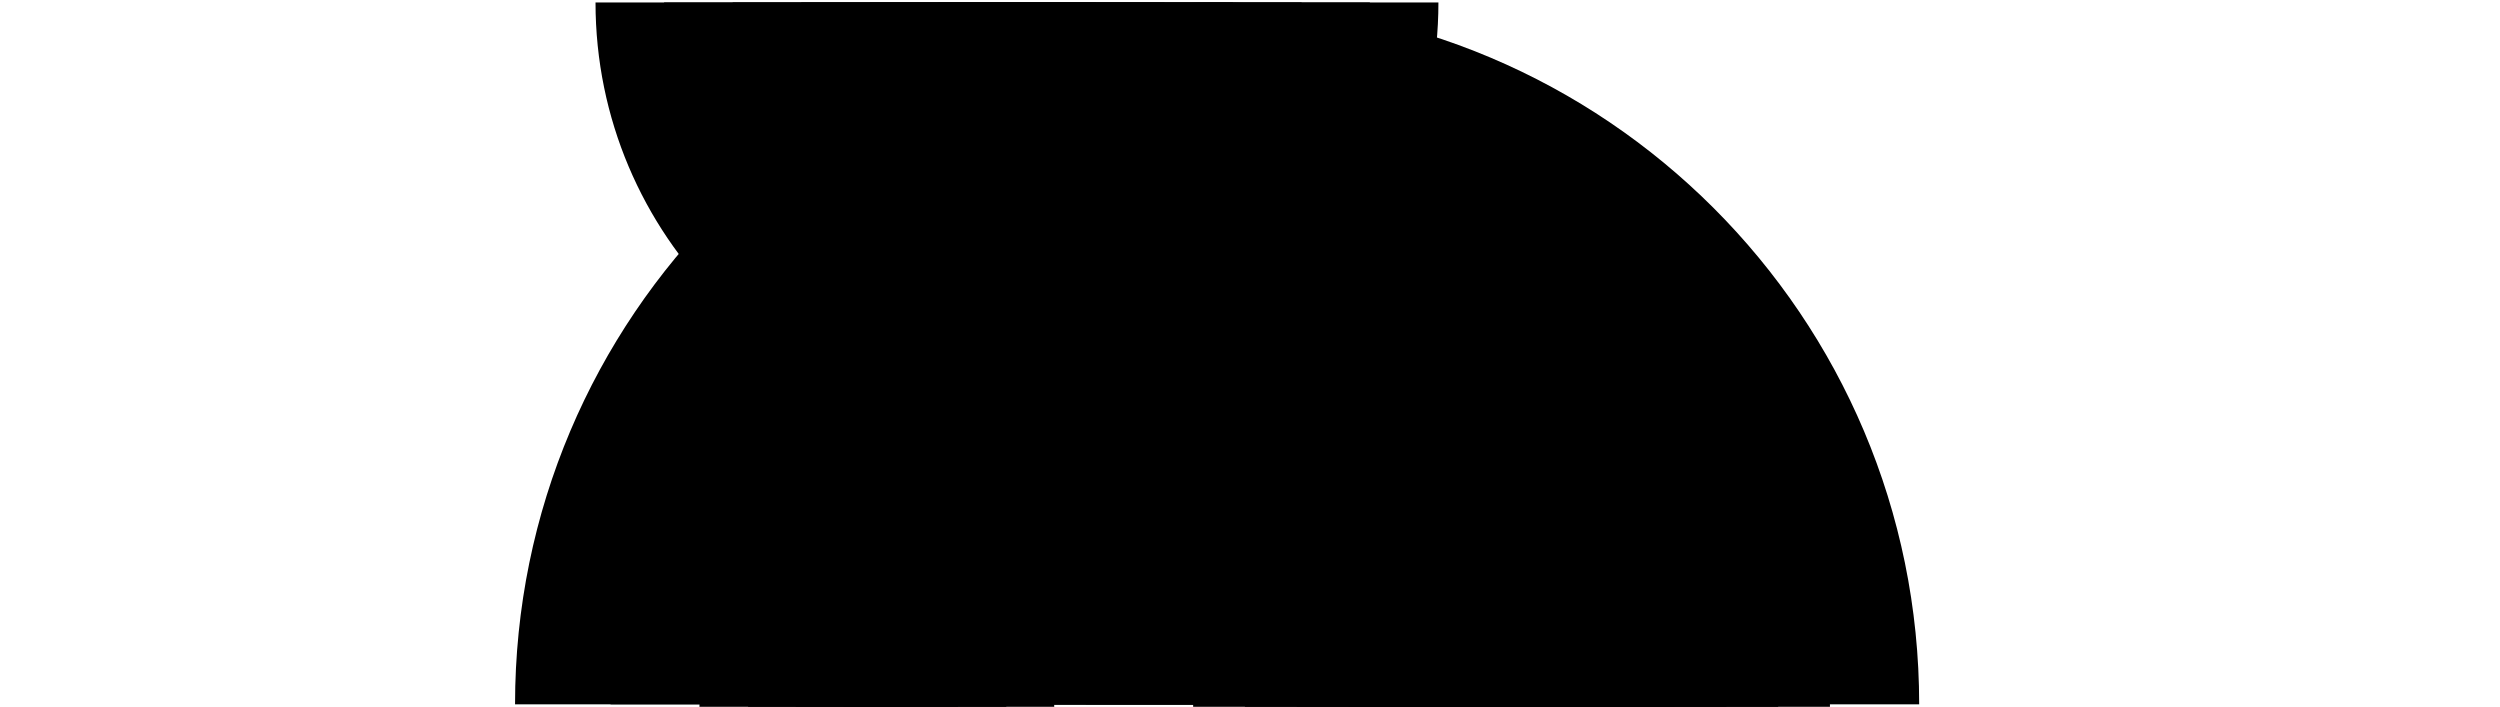 <svg version="1.1" class='Q2svg' xmlns="http://www.w3.org/2000/svg" xmlns:xlink="http://www.w3.org/1999/xlink" x="0px" y="0px"
	 viewBox="0 0 714.5 202" style="enable-background:new 0 0 714.5 202;" xml:space="preserve">

<g id="Q2BG">
	<g id="Q2BG1" class="st0">
		<g id="HC" class="st1">
			<path id="HC1" class="st2" d="M449,202c0-9.4-7.6-17-17-17s-17,7.6-17,17"/>
			<path id="HC2" class="st2" d="M463.8,202c0-17.6-14.2-31.8-31.8-31.8s-31.8,14.2-31.8,31.8"/>
			<path id="HC3" class="st2" d="M478.6,202c0-25.7-20.9-46.6-46.6-46.6s-46.6,20.9-46.6,46.6"/>
			<path id="HC4" class="st2" d="M493.4,202c0-33.9-27.5-61.4-61.4-61.4s-61.4,27.5-61.4,61.4"/>
			<path id="HC5" class="st2" d="M508.2,202c0-42.1-34.1-76.2-76.2-76.2s-76.2,34.1-76.2,76.2"/>
			<path id="HC6" class="st2" d="M523,202c0-50.3-40.7-91-91-91s-91,40.7-91,91"/>
		</g>
		<g id="HB" class="st1">
			<path id="HB1" class="st3" d="M260.1,202c0-5.2-4.2-9.5-9.5-9.5s-9.5,4.2-9.5,9.5"/>
			<path id="HB2" class="st3" d="M273.8,202c0-12.8-10.4-23.2-23.2-23.2c-12.8,0-23.2,10.4-23.2,23.2"/>
			<path id="HB3" class="st3" d="M287.6,202c0-20.4-16.5-36.9-36.9-36.9s-36.9,16.5-36.9,36.9"/>
			<path id="HB4" class="st3" d="M301.3,202c0-28-22.7-50.7-50.7-50.7S199.9,174,199.9,202"/>
		</g>
		<g id="HA" class="st1">
			<path id="HA1" class="st4" d="M268.2,0.7c0,12.4,10.1,22.5,22.5,22.5s22.5-10.1,22.5-22.5"/>
			<path id="HA2" class="st4" d="M248.6,0.7c0,23.3,18.8,42.1,42.1,42.1s42.1-18.8,42.1-42.1"/>
			<path id="HA3" class="st4" d="M229,0.7c0,34.1,27.6,61.7,61.7,61.7s61.7-27.6,61.7-61.7"/>
			<path id="HA4" class="st4" d="M209.4,0.7c0,44.9,36.4,81.3,81.3,81.3S372,45.6,372,0.7"/>
			<path id="HA5" class="st4" d="M189.8,0.7c0,55.7,45.2,100.9,100.9,100.9S391.5,56.4,391.5,0.7"/>
			<path id="HA6" class="st4" d="M170.2,0.7c0,66.5,53.9,120.5,120.5,120.5S411.1,67.2,411.1,0.7"/>
		</g>
	</g>
	<g id="Q2BG2">
		<g id="BD">
			<path id="BD1" class="st2" d="M385.3,201.3c0-20.7-16.8-37.5-37.5-37.5s-37.5,16.8-37.5,37.5"/>
			<path id="BD2" class="st2" d="M412.5,201.3c0-35.7-29-64.7-64.7-64.7s-64.7,29-64.7,64.7"/>
			<path id="BD3" class="st2" d="M439.7,201.3c0-50.7-41.1-91.9-91.9-91.9S256,150.6,256,201.3"/>
			<path id="BD4" class="st2" d="M466.9,201.3c0-65.7-53.3-119.1-119.1-119.1s-119.1,53.3-119.1,119.1"/>
			<path id="BD5" class="st2" d="M494.1,201.3c0-80.8-65.5-146.2-146.2-146.2s-146.2,65.5-146.2,146.2"/>
			<path id="BD6" class="st2" d="M521.3,201.3c0-95.8-77.6-173.4-173.4-173.4s-173.4,77.6-173.4,173.4"/>
			<path id="BD7" class="st2" d="M548.5,201.3c0-110.8-89.8-200.6-200.6-200.6S147.2,90.5,147.2,201.3"/>
		</g>
	</g>
</g>
<g id="Q2damage">
	<g id="Q2D4">
		<path d="M272.7,122.3c0-18.3-6.2-45.1-6.2-45.1v-0.1V70h-64.9v7.3h0.1v0.3c-0.7,3.1-6.1,27.6-6.1,44.7c0,0.7,0,1.4,0,2.1
			c0,0.3,0,0.7,0,1c0,0.7,0,1.5,0,2.2h0.1c0.9,16.1,5.4,34.3,6,36.8v0.3h-0.1v7.3h64.9v-7.3c0,0,5.1-19.8,6-37.1h0.1
			c0-0.7,0-1.5,0-2.2c0-0.3,0-0.7,0-1C272.7,123.7,272.7,123,272.7,122.3z"/>
		<g>
			<g>
				<path class="st5" d="M202.2,77.3c0,0-6.2,26.7-6.2,45.1s6.2,42.4,6.2,42.4"/>
				<path class="st5" d="M267.1,77.3c0,0,6.2,26.7,6.2,45.1s-6.2,42.4-6.2,42.4"/>
				<path class="st3" d="M258.2,77.3c0,0,3.4,26.7,3.4,45.1s-3.4,42.4-3.4,42.4"/>
				<path class="st3" d="M248.2,77.3c0,0,1.5,26.7,1.5,45.1s-1.5,42.4-1.5,42.4"/>
				<path class="st3" d="M211.1,77.3c0,0-3.4,26.7-3.4,45.1s3.4,42.4,3.4,42.4"/>
				<path class="st3" d="M221.1,77.3c0,0-1.5,26.7-1.5,45.1s1.5,42.4,1.5,42.4"/>
			</g>
			<rect x="202.2" y="70" class="st6" width="64.9" height="7.3"/>
			<rect x="202.2" y="164.8" class="st6" width="64.9" height="7.3"/>
			<rect x="228.2" y="77.3" class="st7" width="12.9" height="87.5"/>
			<g>
				<path class="st7" d="M272.8,115.7h-76.3c-0.3,3.3-0.5,6.6-0.5,9.8c0,0.7,0,1.5,0,2.2h77.2c0-0.7,0-1.5,0-2.2
					C273.3,122.3,273.1,118.9,272.8,115.7z"/>
			</g>
			<circle class="st7" cx="234.7" cy="121.7" r="2.5"/>
			<g>
				<circle class="st8" cx="231.4" cy="84" r="1.3"/>
				<circle class="st8" cx="231.4" cy="91.6" r="1.3"/>
				<circle class="st8" cx="231.4" cy="99.2" r="1.3"/>
				<circle class="st8" cx="231.4" cy="106.8" r="1.3"/>
				<circle class="st8" cx="237.7" cy="84" r="1.3"/>
				<circle class="st8" cx="237.7" cy="91.6" r="1.3"/>
				<circle class="st8" cx="237.7" cy="99.2" r="1.3"/>
				<circle class="st8" cx="237.7" cy="106.8" r="1.3"/>
			</g>
			<g>
				<circle class="st8" cx="231.4" cy="134.2" r="1.3"/>
				<circle class="st8" cx="231.4" cy="141.8" r="1.3"/>
				<circle class="st8" cx="231.4" cy="149.4" r="1.3"/>
				<circle class="st8" cx="231.4" cy="157" r="1.3"/>
				<circle class="st8" cx="237.7" cy="134.2" r="1.3"/>
				<circle class="st8" cx="237.7" cy="141.8" r="1.3"/>
				<circle class="st8" cx="237.7" cy="149.4" r="1.3"/>
				<circle class="st8" cx="237.7" cy="157" r="1.3"/>
			</g>
			<g>
				<circle class="st8" cx="268.9" cy="118.5" r="1.3"/>
				<circle class="st8" cx="261.3" cy="118.5" r="1.3"/>
				<circle class="st8" cx="253.7" cy="118.5" r="1.3"/>
				<circle class="st8" cx="246.1" cy="118.5" r="1.3"/>
				<circle class="st8" cx="268.9" cy="124.8" r="1.3"/>
				<circle class="st8" cx="261.3" cy="124.8" r="1.3"/>
				<circle class="st8" cx="253.7" cy="124.8" r="1.3"/>
				<circle class="st8" cx="246.1" cy="124.8" r="1.3"/>
			</g>
			<g>
				<circle class="st8" cx="224.1" cy="118.5" r="1.3"/>
				<circle class="st8" cx="216.5" cy="118.5" r="1.3"/>
				<circle class="st8" cx="208.9" cy="118.5" r="1.3"/>
				<circle class="st8" cx="201.3" cy="118.5" r="1.3"/>
				<circle class="st8" cx="224.1" cy="124.8" r="1.3"/>
				<circle class="st8" cx="216.5" cy="124.8" r="1.3"/>
				<circle class="st8" cx="208.9" cy="124.8" r="1.3"/>
				<circle class="st8" cx="201.3" cy="124.8" r="1.3"/>
			</g>
		</g>
	</g>
	<g id="Q2D3">
		<path d="M500.3,122.3c0-18.3-6.2-45.1-6.2-45.1v-0.1V70h-64.9v7.3h0.1v0.3c-0.7,3.1-6.1,27.6-6.1,44.7c0,0.7,0,1.4,0,2.1
			c0,0.3,0,0.7,0,1c0,0.7,0,1.5,0,2.2h0.1c0.9,16.1,5.4,34.3,6,36.8v0.3h-0.1v7.3h64.9v-7.3c0,0,5.1-19.8,6-37.1h0.1
			c0-0.7,0-1.5,0-2.2c0-0.3,0-0.7,0-1C500.3,123.7,500.3,123,500.3,122.3z"/>
		<g>
			<g>
				<path class="st5" d="M429.8,77.3c0,0-6.2,26.7-6.2,45.1s6.2,42.4,6.2,42.4"/>
				<path class="st5" d="M494.7,77.3c0,0,6.2,26.7,6.2,45.1s-6.2,42.4-6.2,42.4"/>
				<path class="st3" d="M485.8,77.3c0,0,3.4,26.7,3.4,45.1s-3.4,42.4-3.4,42.4"/>
				<path class="st3" d="M475.8,77.3c0,0,1.5,26.7,1.5,45.1s-1.5,42.4-1.5,42.4"/>
				<path class="st3" d="M438.7,77.3c0,0-3.4,26.7-3.4,45.1s3.4,42.4,3.4,42.4"/>
				<path class="st3" d="M448.7,77.3c0,0-1.5,26.7-1.5,45.1s1.5,42.4,1.5,42.4"/>
			</g>
			<rect x="455.8" y="77.3" class="st7" width="12.9" height="87.5"/>
			<g>
				<path class="st7" d="M500.4,115.7h-76.3c-0.3,3.3-0.5,6.6-0.5,9.8c0,0.7,0,1.5,0,2.2h77.2c0-0.7,0-1.5,0-2.2
					C500.9,122.3,500.7,118.9,500.4,115.7z"/>
			</g>
			<circle class="st7" cx="462.2" cy="121.7" r="2.5"/>
			<g>
				<circle class="st8" cx="459" cy="84" r="1.3"/>
				<circle class="st8" cx="459" cy="91.6" r="1.3"/>
				<circle class="st8" cx="459" cy="99.2" r="1.3"/>
				<circle class="st8" cx="459" cy="106.8" r="1.3"/>
				<circle class="st8" cx="465.3" cy="84" r="1.3"/>
				<circle class="st8" cx="465.3" cy="91.6" r="1.3"/>
				<circle class="st8" cx="465.3" cy="99.2" r="1.3"/>
				<circle class="st8" cx="465.3" cy="106.8" r="1.3"/>
			</g>
			<g>
				<circle class="st8" cx="459" cy="134.2" r="1.3"/>
				<circle class="st8" cx="459" cy="141.8" r="1.3"/>
				<circle class="st8" cx="459" cy="149.4" r="1.3"/>
				<circle class="st8" cx="459" cy="157" r="1.3"/>
				<circle class="st8" cx="465.3" cy="134.2" r="1.3"/>
				<circle class="st8" cx="465.3" cy="141.8" r="1.3"/>
				<circle class="st8" cx="465.3" cy="149.4" r="1.3"/>
				<circle class="st8" cx="465.3" cy="157" r="1.3"/>
			</g>
			<g>
				<circle class="st8" cx="496.5" cy="118.5" r="1.3"/>
				<circle class="st8" cx="488.9" cy="118.5" r="1.3"/>
				<circle class="st8" cx="481.3" cy="118.5" r="1.3"/>
				<circle class="st8" cx="473.7" cy="118.5" r="1.3"/>
				<circle class="st8" cx="496.5" cy="124.8" r="1.3"/>
				<circle class="st8" cx="488.9" cy="124.8" r="1.3"/>
				<circle class="st8" cx="481.3" cy="124.8" r="1.3"/>
				<circle class="st8" cx="473.7" cy="124.8" r="1.3"/>
			</g>
			<g>
				<circle class="st8" cx="451.7" cy="118.5" r="1.3"/>
				<circle class="st8" cx="444.1" cy="118.5" r="1.3"/>
				<circle class="st8" cx="436.5" cy="118.5" r="1.3"/>
				<circle class="st8" cx="428.9" cy="118.5" r="1.3"/>
				<circle class="st8" cx="451.7" cy="124.8" r="1.3"/>
				<circle class="st8" cx="444.1" cy="124.8" r="1.3"/>
				<circle class="st8" cx="436.5" cy="124.8" r="1.3"/>
				<circle class="st8" cx="428.9" cy="124.8" r="1.3"/>
			</g>
			<rect x="429.8" y="70" class="st6" width="64.9" height="7.3"/>
			<rect x="429.8" y="164.8" class="st6" width="64.9" height="7.3"/>
		</g>
	</g>
	<g id="Q2D2">
		<path d="M311.7,134.9c0-13.7-4.6-33.7-4.6-33.7v-0.1v-5.4h-48.5v5.4h0v0.2c-0.5,2.3-4.6,20.6-4.6,33.5c0,0.5,0,1,0,1.6
			c0,0.3,0,0.5,0,0.8c0,0.6,0,1.1,0,1.6h0.1c0.7,12.1,4,25.7,4.5,27.5v0.2h0v5.4H307v-5.4c0,0,3.8-14.8,4.5-27.8h0.1
			c0-0.5,0-1.1,0-1.6c0-0.3,0-0.5,0-0.8C311.6,135.9,311.7,135.4,311.7,134.9z"/>
		<g>
			<g>
				<path class="st5" d="M259,101.2c0,0-4.6,20-4.6,33.7s4.6,31.7,4.6,31.7"/>
				<path class="st5" d="M307.5,101.2c0,0,4.6,20,4.6,33.7s-4.6,31.7-4.6,31.7"/>
				<path class="st3" d="M300.9,101.2c0,0,2.5,20,2.5,33.7s-2.5,31.7-2.5,31.7"/>
				<path class="st3" d="M293.3,101.2c0,0,1.1,20,1.1,33.7c0,13.7-1.1,31.7-1.1,31.7"/>
				<path class="st3" d="M265.6,101.2c0,0-2.5,20-2.5,33.7s2.5,31.7,2.5,31.7"/>
				<path class="st3" d="M273.1,101.2c0,0-1.1,20-1.1,33.7c0,13.7,1.1,31.7,1.1,31.7"/>
			</g>
			<rect x="259" y="95.8" class="st6" width="48.5" height="5.4"/>
			<rect x="259" y="166.6" class="st6" width="48.5" height="5.4"/>
			<rect x="278.4" y="101.2" class="st7" width="9.6" height="65.4"/>
			<g>
				<path class="st7" d="M311.7,129.9h-57c-0.2,2.5-0.4,4.9-0.4,7.3c0,0.6,0,1.1,0,1.6h57.8c0-0.5,0-1.1,0-1.6
					C312.1,134.8,312,132.3,311.7,129.9z"/>
			</g>
			<circle class="st7" cx="283.2" cy="134.4" r="1.9"/>
			<g>
				<circle class="st8" cx="280.8" cy="106.2" r="1"/>
				<circle class="st8" cx="280.8" cy="111.9" r="1"/>
				<circle class="st8" cx="280.8" cy="117.6" r="1"/>
				<circle class="st8" cx="280.8" cy="123.3" r="1"/>
				<circle class="st8" cx="285.5" cy="106.2" r="1"/>
				<circle class="st8" cx="285.5" cy="111.9" r="1"/>
				<circle class="st8" cx="285.5" cy="117.6" r="1"/>
				<circle class="st8" cx="285.5" cy="123.3" r="1"/>
			</g>
			<g>
				<circle class="st8" cx="280.8" cy="143.8" r="1"/>
				<circle class="st8" cx="280.8" cy="149.5" r="1"/>
				<circle class="st8" cx="280.8" cy="155.1" r="1"/>
				<circle class="st8" cx="280.8" cy="160.8" r="1"/>
				<circle class="st8" cx="285.5" cy="143.8" r="1"/>
				<circle class="st8" cx="285.5" cy="149.5" r="1"/>
				<circle class="st8" cx="285.5" cy="155.1" r="1"/>
				<circle class="st8" cx="285.5" cy="160.8" r="1"/>
			</g>
			<g>
				<circle class="st8" cx="308.8" cy="132" r="1"/>
				<circle class="st8" cx="303.1" cy="132" r="1"/>
				<circle class="st8" cx="297.4" cy="132" r="1"/>
				<circle class="st8" cx="291.8" cy="132" r="1"/>
				<circle class="st8" cx="308.8" cy="136.7" r="1"/>
				<circle class="st8" cx="303.1" cy="136.7" r="1"/>
				<circle class="st8" cx="297.4" cy="136.7" r="1"/>
				<circle class="st8" cx="291.8" cy="136.7" r="1"/>
			</g>
			<g>
				<circle class="st8" cx="275.3" cy="132" r="1"/>
				<circle class="st8" cx="269.7" cy="132" r="1"/>
				<circle class="st8" cx="264" cy="132" r="1"/>
				<circle class="st8" cx="258.3" cy="132" r="1"/>
				<circle class="st8" cx="275.3" cy="136.7" r="1"/>
				<circle class="st8" cx="269.7" cy="136.7" r="1"/>
				<circle class="st8" cx="264" cy="136.7" r="1"/>
				<circle class="st8" cx="258.3" cy="136.7" r="1"/>
			</g>
		</g>
	</g>
	<g id="Q2D1">
		<path d="M451.6,134.9c0-13.7-4.6-33.7-4.6-33.7v-0.1v-5.4h-48.5v5.4h0v0.2c-0.5,2.3-4.6,20.6-4.6,33.5c0,0.5,0,1,0,1.6
			c0,0.3,0,0.5,0,0.8c0,0.6,0,1.1,0,1.6h0.1c0.7,12.1,4,25.7,4.5,27.5v0.2h0v5.4h48.5v-5.4c0,0,3.8-14.8,4.5-27.8h0.1
			c0-0.5,0-1.1,0-1.6c0-0.3,0-0.5,0-0.8C451.5,135.9,451.6,135.4,451.6,134.9z"/>
		<g>
			<g>
				<path class="st5" d="M398.9,101.2c0,0-4.6,20-4.6,33.7s4.6,31.7,4.6,31.7"/>
				<path class="st5" d="M447.4,101.2c0,0,4.6,20,4.6,33.7s-4.6,31.7-4.6,31.7"/>
				<path class="st3" d="M440.8,101.2c0,0,2.5,20,2.5,33.7s-2.5,31.7-2.5,31.7"/>
				<path class="st3" d="M433.2,101.2c0,0,1.1,20,1.1,33.7c0,13.7-1.1,31.7-1.1,31.7"/>
				<path class="st3" d="M405.5,101.2c0,0-2.5,20-2.5,33.7s2.5,31.7,2.5,31.7"/>
				<path class="st3" d="M413,101.2c0,0-1.1,20-1.1,33.7c0,13.7,1.1,31.7,1.1,31.7"/>
			</g>
			<rect x="418.3" y="101.2" class="st7" width="9.6" height="65.4"/>
			<g>
				<path class="st7" d="M451.6,129.9h-57c-0.2,2.5-0.4,4.9-0.4,7.3c0,0.6,0,1.1,0,1.6H452c0-0.5,0-1.1,0-1.6
					C452,134.8,451.9,132.3,451.6,129.9z"/>
			</g>
			<circle class="st7" cx="423.1" cy="134.4" r="1.9"/>
			<g>
				<circle class="st8" cx="420.7" cy="106.2" r="1"/>
				<circle class="st8" cx="420.7" cy="111.9" r="1"/>
				<circle class="st8" cx="420.7" cy="117.6" r="1"/>
				<circle class="st8" cx="420.7" cy="123.3" r="1"/>
				<circle class="st8" cx="425.4" cy="106.2" r="1"/>
				<circle class="st8" cx="425.4" cy="111.9" r="1"/>
				<circle class="st8" cx="425.4" cy="117.6" r="1"/>
				<circle class="st8" cx="425.4" cy="123.3" r="1"/>
			</g>
			<g>
				<circle class="st8" cx="420.7" cy="143.8" r="1"/>
				<circle class="st8" cx="420.7" cy="149.5" r="1"/>
				<circle class="st8" cx="420.7" cy="155.1" r="1"/>
				<circle class="st8" cx="420.7" cy="160.8" r="1"/>
				<circle class="st8" cx="425.4" cy="143.8" r="1"/>
				<circle class="st8" cx="425.4" cy="149.5" r="1"/>
				<circle class="st8" cx="425.4" cy="155.1" r="1"/>
				<circle class="st8" cx="425.4" cy="160.8" r="1"/>
			</g>
			<g>
				<circle class="st8" cx="448.7" cy="132" r="1"/>
				<circle class="st8" cx="443" cy="132" r="1"/>
				<circle class="st8" cx="437.3" cy="132" r="1"/>
				<circle class="st8" cx="431.7" cy="132" r="1"/>
				<circle class="st8" cx="448.7" cy="136.7" r="1"/>
				<circle class="st8" cx="443" cy="136.7" r="1"/>
				<circle class="st8" cx="437.3" cy="136.7" r="1"/>
				<circle class="st8" cx="431.7" cy="136.7" r="1"/>
			</g>
			<g>
				<circle class="st8" cx="415.2" cy="132" r="1"/>
				<circle class="st8" cx="409.6" cy="132" r="1"/>
				<circle class="st8" cx="403.9" cy="132" r="1"/>
				<circle class="st8" cx="398.2" cy="132" r="1"/>
				<circle class="st8" cx="415.2" cy="136.7" r="1"/>
				<circle class="st8" cx="409.6" cy="136.7" r="1"/>
				<circle class="st8" cx="403.9" cy="136.7" r="1"/>
				<circle class="st8" cx="398.2" cy="136.7" r="1"/>
			</g>
			<rect x="398.9" y="95.8" class="st6" width="48.5" height="5.4"/>
			<rect x="398.9" y="166.6" class="st6" width="48.5" height="5.4"/>
		</g>
	</g>
</g>
<g id="Q2heal2">
	<g>
		<g>
			<path class="st9" d="M295.6,132l9.8,1c1.6,0.2,3.4,4.1,2.8,8.5l0,0c-0.6,4.4-3.4,7.6-4.9,7.4l-9.9-1"/>
			<path class="st9" d="M265.6,137.6l22.8,21.7c1.1,1,2.8,0.4,3.1-1.1l5.1-36.3c0.2-1.5-1.3-2.5-2.6-1.9l-28,14.6
				C265,135.2,264.7,136.7,265.6,137.6z"/>
			<g>
				<path class="st9" d="M276.1,140.6l-2.5-2.4c-0.4-0.4-1.2-0.2-1.3,0.4l-0.6,4c-0.1,0.6,0.6,1.1,1.1,0.8l3.1-1.6
					C276.3,141.6,276.4,141,276.1,140.6z"/>
				<path class="st9" d="M277.1,133.4l-2.5-2.4c-0.4-0.4-1.2-0.2-1.3,0.4l-0.6,4c-0.1,0.6,0.6,1.1,1.1,0.8l3.1-1.6
					C277.4,134.4,277.4,133.8,277.1,133.4z"/>
			</g>
			<g>
				<path class="st9" d="M282.4,146.7l-2.5-2.4c-0.4-0.4-1.2-0.2-1.3,0.4l-0.6,4c-0.1,0.6,0.6,1.1,1.1,0.8l3.1-1.6
					C282.7,147.7,282.8,147,282.4,146.7z"/>
				<path class="st9" d="M284.8,129.4l-2.5-2.4c-0.4-0.4-1.2-0.2-1.3,0.4l-0.6,4c-0.1,0.6,0.6,1.1,1.1,0.8l3.1-1.6
					C285.1,130.3,285.2,129.7,284.8,129.4z"/>
				<path class="st9" d="M283.6,138l-2.5-2.4c-0.4-0.4-1.2-0.2-1.3,0.4l-0.6,4c-0.1,0.6,0.6,1.1,1.1,0.8l3.1-1.6
					C283.9,139,284,138.4,283.6,138z"/>
			</g>
			<g>
				<path class="st9" d="M291.3,151.6l-4.3-4.1c-0.4-0.4-1.2-0.2-1.3,0.4l-1,6.9c-0.1,0.6,0.6,1.1,1.1,0.8l5.3-2.8
					C291.6,152.6,291.7,151.9,291.3,151.6z"/>
				<path class="st9" d="M294.7,127.1l-4.3-4.1c-0.4-0.4-1.2-0.2-1.3,0.4l-1,6.9c-0.1,0.6,0.6,1.1,1.1,0.8l5.3-2.8
					C295,128.1,295.1,127.5,294.7,127.1z"/>
				<path class="st9" d="M293,139.3l-4.3-4.1c-0.4-0.4-1.2-0.2-1.3,0.4l-1,6.9c-0.1,0.6,0.6,1.1,1.1,0.8l5.3-2.8
					C293.3,140.3,293.4,139.7,293,139.3z"/>
			</g>
		</g>
	</g>
</g>
<g id="Q2man">
	<g>
		<path class="st10" d="M318.6,151.3c0,0-1.4,9.5,6.8,13.2c13.8,6.3,14.9-2.7,14.9-2.7"/>
		<path class="st10" d="M382.7,151.5c0,0,2.2,9.2-6,13c-13.8,6.3-14.9-2.7-14.9-2.7"/>
		<path class="st11" d="M419.7,90.1C414,93,397.2,102,397.2,102l-13.4-14.1c-0.6-1.7-1.5-5-4.3-5.3c-0.6-6.6-1.1-12.6-1.6-17.2
			c-2.1-21.9-4.2-46.5-27.2-46.5s-25.6,25.7-27.5,47.9c-0.4,4.3-0.8,9.8-1.3,15.9l0,0c-3.1,0-4.1,3.6-4.7,5.4l-17.7,52
			c-0.6,1.8,0.1,3.8,1.6,4.5c1.5,0.7,3.1-0.1,3.7-1.9l15.7-42.7c-1.5,19.3-2.8,39-2.8,47.7c0,20.1,66,20.1,66,0
			c0-9.6-1.2-28.5-2.7-46.8c0,0,7.4,7.1,13.6,11.8c2.9,2.2,23.8-13.2,31.7-18.3C430.3,91.6,424.8,87.6,419.7,90.1z"/>
		<line class="st12" x1="325.4" y1="193.3" x2="328.6" y2="165.8"/>
		<path class="st13" d="M330.7,199.5l-16.5-0.2c0,0,6.9-6.4,13-5.4S330.7,199.5,330.7,199.5z"/>
		<line class="st12" x1="376.7" y1="193.3" x2="373.6" y2="165.8"/>
		<path class="st13" d="M371.5,199.2l16.5,0.5c0,0-6.7-6.7-12.9-6C369,194.4,371.5,199.2,371.5,199.2z"/>
		<circle class="st14" cx="344.8" cy="56.9" r="1.7"/>
		<circle class="st14" cx="357.2" cy="56.9" r="1.7"/>
		<path class="st15" d="M336.4,67.4c1.9,4.2,7.4-1.4,15.8-1.4H352c8.4,0,13.9,5.7,15.8,1.4"/>
	</g>
	<polygon points="322.1,66 321.6,71.9 323.8,73 324.4,67.2 	"/>
	<polygon points="379,67.1 379.6,73 377.4,74.2 376.8,68.4 	"/>
	<path class="st16" d="M337.4,149.1l-1.1,8.4c-0.3,2.7,1.8,6.9,4.5,6.9c0,0,4.1,0.9,9.2,0.9c2.5,0,9.8-0.9,9.8-0.9
		c2.6,0,4.7-4.1,4.6-6.7l-0.6-8.1"/>
	<path class="st17" d="M337.5,157.6c0,0,7.1,1.6,12.8,1.4s13.9-2,13.9-2"/>
	<path class="st17" d="M337.5,155.1c0,0,7.1,1.6,12.8,1.4s13.9-2,13.9-2"/>
	<path class="st18" d="M293.5,28.2c0-7.3,25.5-18.9,57-18.9s57,11.6,57,18.9s-25.5,13.1-57,13.1S293.5,35.4,293.5,28.2z"/>
	<path class="st18" d="M343.6,119.8c-21.4,0-24.1-6.2-24.1-6.2L309,143.5c0,0,17.4,11.7,25.1,9.1
		C341.3,150.1,343.6,119.8,343.6,119.8z"/>
	<path class="st19" d="M310,140.5c5.8,3.2,16.7,8.1,21.5,6.4c5-1.7,7.6-16.6,8.8-25.8"/>
	<path class="st18" d="M357.4,119.8c21.4,0,24.1-6.2,24.1-6.2l10.5,29.9c0,0-17.4,11.7-25.1,9.1
		C359.7,150.1,357.4,119.8,357.4,119.8z"/>
	<path class="st18" d="M362.2,125.8c-6.4,20.4-45.9,12.4-45.9,12.4l3.2-17H358L362.2,125.8z"/>
	<path class="st19" d="M358.5,122.2c-5.9,16.4-31.7,12.6-41.4,11.2"/>
	<path class="st18" d="M347.2,115.2c-13.1-0.4-20.9-3.1-24.7-4.8c-1.6-0.7-3.4,0-4,1.6l-2,5.3c-0.6,1.6,0.4,3.3,2.1,3.7l27,6.4
		c1.7,0.4,3.4-0.7,3.6-2.4l0.9-6.6C350.2,116.7,348.9,115.3,347.2,115.2z"/>
	<path class="st18" d="M354.3,115.2c13-0.4,20.6-3.1,24.3-4.8c1.5-0.7,3.4,0,4,1.6l2,5.3c0.6,1.6-0.4,3.3-2,3.7l-26.7,6.4
		c-1.7,0.4-3.3-0.7-3.6-2.4l-0.9-6.6C351.3,116.7,352.6,115.3,354.3,115.2z"/>
	<path class="st20" d="M319.7,110.5l0.7-9.8c0.1-0.9,0.7-1.6,1.6-1.7c1.7-0.3,3.1-1.6,3.5-6c0.8-8.8-3.6-10.4-3.6-10.4l0.8-9.9"/>
	<path class="st20" d="M369.6,82.7c0,0-0.1,4.8,2.9,10.8c2.2,4.4,5.8,5.2,7.4,5.3c0.6,0,1,0.5,1,1.1l0.8,10.9"/>
	<path class="st21" d="M361.1,128.4c0,0,3.6,3.8,13.6,4.4s13.2-0.9,13.2-0.9"/>
	<path class="st21" d="M359.2,132.5c0,0,5.3,4.6,15.3,5.2s15.7-1.3,15.7-1.3"/>
	<path class="st18" d="M341.5,84.9c-6-10.9-34.2-17.2-34.2-17.2c0.4-12.6,17.4-14.9,17.4-14.9"/>
	<path class="st18" d="M332.8,113.6c3.4-6.5,2.7-17.5,1.1-24.7c-0.4-2,1.2-4,3.2-3.9c8.1,0.1,25.4,0.1,32.5-2.3
		c6.9-12.7,30.1-15.3,30.1-15.3c-0.9-10.1-23.4-13.9-23.4-13.9c0.4,3.2,1.1,10.6,1.3,13.5"/>
	<path class="st22" d="M369.6,82.7c0,0,5.4-14,10.7-17.4c1.5-1-2.6-2.4-2.6-2.4"/>
	<path class="st22" d="M341.5,84.9c0,0-7.8-13.8-20.8-19.6c-1.7-0.7,2.6-2.4,2.6-2.4"/>
	<path class="st11" d="M376.4,51c0,0,1.3,11.4,1.6,14.1"/>
	<path class="st11" d="M324.9,51c0,0-1.3,11.4-1.6,14.1"/>
	<path class="st19" d="M379.5,13.2c-5.4,1.7-16.3,2.9-29,2.9c-12.5,0-23.4-1.2-28.8-2.9"/>
	<path class="st19" d="M393.7,17.3c-9.1,2.7-25,4.5-43.2,4.5c-18.1,0-34.1-1.8-43.2-4.5"/>
	<path class="st20" d="M404.3,22.7c-12.1,4.5-31.7,7.5-53.8,7.5c-22.2,0-41.9-3-53.9-7.5"/>
	<polyline class="st19" points="298.1,23.2 298.1,33.4 312.1,26.8 318.5,39.1 332.8,29.5 340.3,41.3 350.5,30.1 359.4,41.1 
		368.1,29.5 379.5,39.5 385.8,27.4 398.3,35.3 399.7,25.3 407.5,28.2 	"/>
	<path class="st19" d="M340.5,85c0,0,1.3,8.2,1.4,13.2c0.1,5-0.4,16.6-0.4,16.6"/>
	<path class="st19" d="M348,85c0,0,1.3,8.2,1.4,13.2c0.1,5-0.4,16.6-0.4,16.6"/>
	<path class="st19" d="M355.6,85c0,0,1.3,8.2,1.4,13.2c0.1,5-0.4,16.6-0.4,16.6"/>
	<path class="st19" d="M363.2,85c0,0,1.3,8.2,1.4,13.2s-0.4,16.6-0.4,16.6"/>
	<path class="st19" d="M371.8,93c0.2,1.8,0.3,3.7,0.4,5.2c0.1,3.7-0.2,11-0.3,14.6"/>
	<path class="st19" d="M355.6,115.8c0,0,0,6.4,0.7,6.9c1.5,1,19.9-4,28-6.1"/>
	<path class="st19" d="M346.4,115.2c0,0,0,6.4-0.7,6.9c-1.5,1-19.9-4-28-6.1"/>
	<path class="st21" d="M371.2,149.3L371.2,149.3c-1.3,0.4-2.7-0.4-3.1-1.8l-1.1-3.9c-0.4-1.3,0.4-2.7,1.8-3.1l0,0
		c1.3-0.4,2.7,0.4,3.1,1.8l1.1,3.9C373.3,147.6,372.5,149,371.2,149.3z"/>
	<path class="st21" d="M368.1,136.7c0,0-1.3,2.3,0.7,3.8"/>
	<path class="st21" d="M367,143.9c0,0,1,0.8,2.7,0.2s2.2-1.6,2.2-1.6"/>
	<path class="st21" d="M367.7,146.2c0,0,1,0.8,2.7,0.2s2.2-1.6,2.2-1.6"/>
	<path class="st19" d="M328.9,75c0,0,0.4,9.4,0.4,15.1s-2.6,21.9-2.6,21.9"/>
</g>
<g id="Q2heal1">
	<g>
		<g>
			<path class="st4" d="M447.4,51.5l-7.7-0.6c0,0-0.5,6.4-0.6,7.7c-0.1,0.7,1,1.8,1.9,2.8c1,1,1.5,2.3,1.4,3.7l-1.6,20
				c-0.2,2.6-2.4,4.5-5,4.2l-19-1.6c-2.6-0.2-4.5-2.4-4.2-5l1.6-20c0.1-1.4,0.8-2.7,2-3.4c1.1-0.7,2.3-1.7,2.4-2.4
				c0.1-1.3,0.6-7.7,0.6-7.7l-7.7-0.6"/>
			<path class="st4" d="M434.4,85.2l-15.6-1.3c-1-0.1-1.8-1-1.7-2.1l1-12.1l19.4,1.6l-1,12.1C436.4,84.5,435.4,85.3,434.4,85.2z"/>
			<path class="st4" d="M427.9,53c-0.6,1.2-0.2,3.1,1.1,3.3c3.1,0.5,4.5-1,5.4-2.5c1.2-2-1-4.2-2.9-5.1c-2.4-1.2-5.3-0.2-6.5,2.2
				c-1.5,3-0.2,6.5,2.7,8.1c4.1,2.4,0.7,9.1,0.7,9.1"/>
		</g>
	</g>
</g>
</svg>
